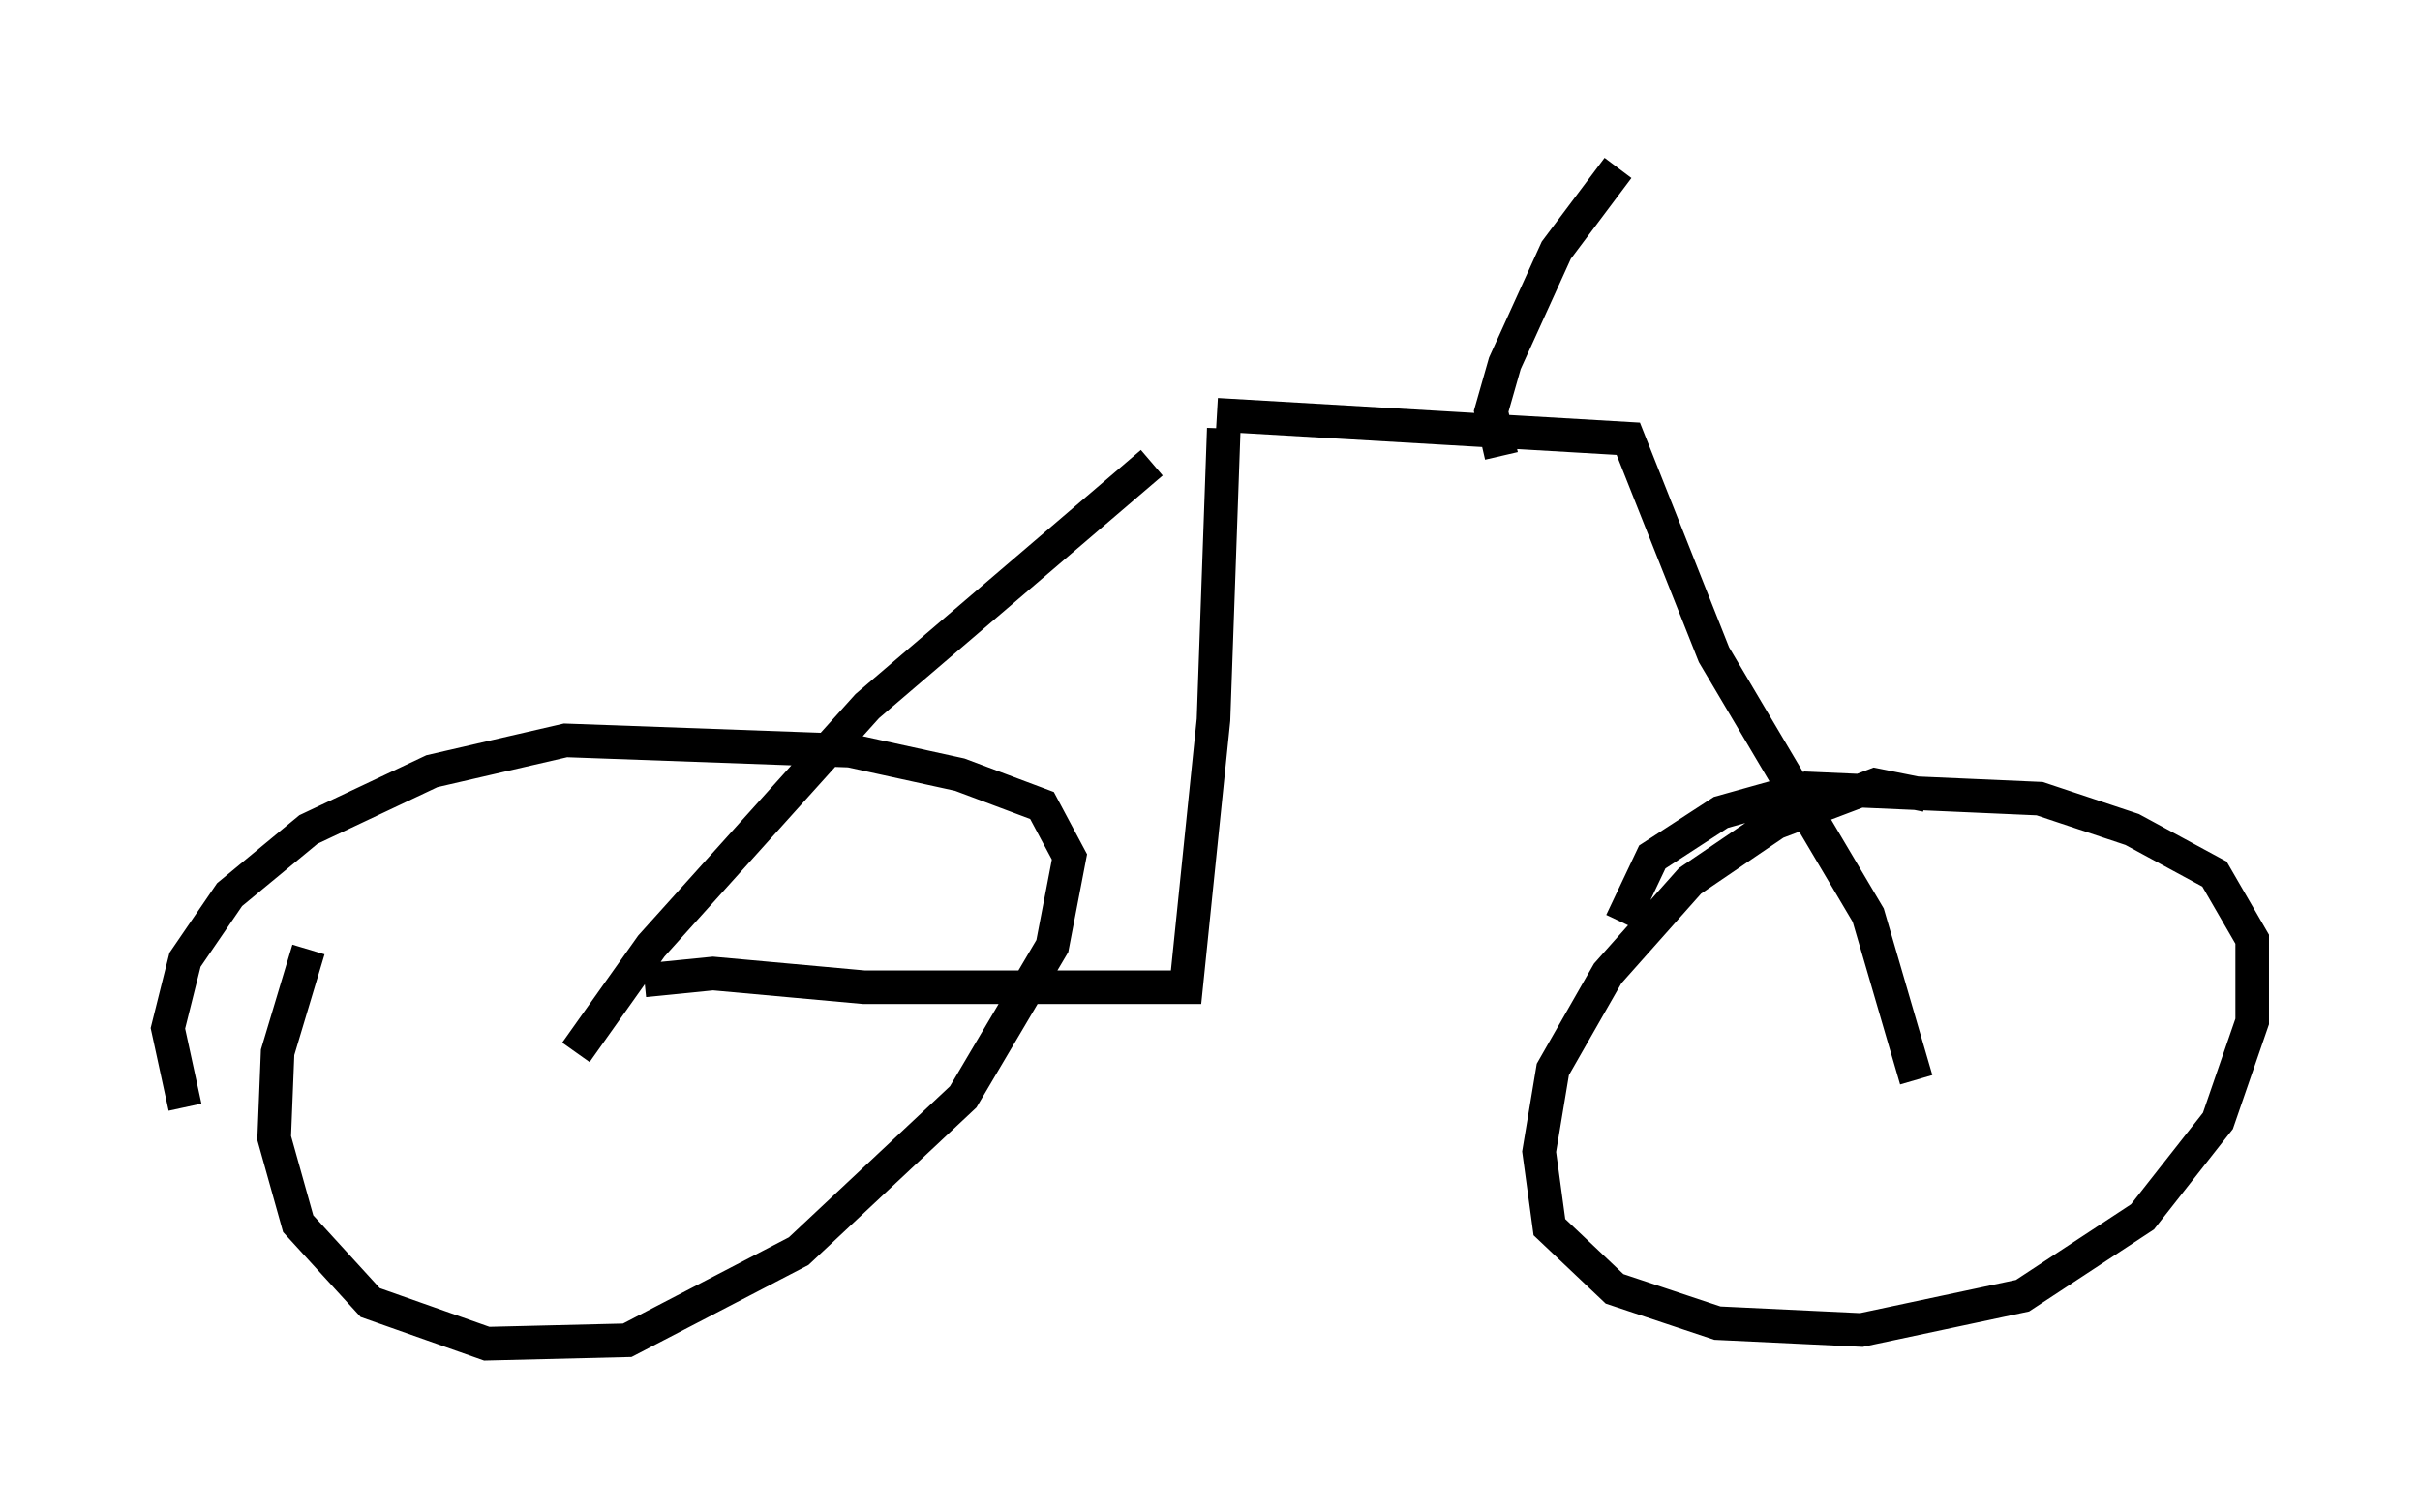 <?xml version="1.0" encoding="utf-8" ?>
<svg baseProfile="full" height="45.015" version="1.1" width="72.067" xmlns="http://www.w3.org/2000/svg" xmlns:ev="http://www.w3.org/2001/xml-events" xmlns:xlink="http://www.w3.org/1999/xlink"><defs /><rect fill="white" height="45.015" width="72.067" x="0" y="0" /><path d="M11.738, 26.131 m-2.552, 2.144 l-0.919, 3.063 -0.102, 2.552 l0.715, 2.552 2.144, 2.348 l3.471, 1.225 4.185, -0.102 l5.104, -2.654 4.9, -4.594 l2.654, -4.492 0.51, -2.654 l-0.817, -1.531 -2.45, -0.919 l-3.267, -0.715 -8.473, -0.306 l-3.981, 0.919 -3.675, 1.735 l-2.348, 1.94 -1.327, 1.94 l-0.51, 2.042 0.51, 2.348 m51.859, -9.29 l-1.531, -0.306 -2.96, 1.123 l-2.552, 1.735 -2.45, 2.756 l-1.633, 2.858 -0.408, 2.45 l0.306, 2.246 1.94, 1.838 l3.063, 1.021 4.288, 0.204 l4.798, -1.021 3.573, -2.348 l2.246, -2.858 1.021, -2.96 l0.0, -2.45 -1.123, -1.94 l-2.45, -1.327 -2.756, -0.919 l-6.942, -0.306 -2.552, 0.715 l-2.042, 1.327 -0.919, 1.94 m-31.136, 3.879 l2.246, -3.165 6.431, -7.146 l8.473, -7.248 m-15.109, 15.415 l2.042, -0.204 4.492, 0.408 l9.596, 0.0 0.817, -7.963 l0.306, -8.677 m20.621, 19.396 l-1.429, -4.9 -4.594, -7.758 l-2.552, -6.431 -12.25, -0.715 m8.473, 1.225 l-0.306, -1.327 0.408, -1.429 l1.531, -3.369 1.838, -2.45 " fill="none" stroke="black" stroke-width="1" /></svg>